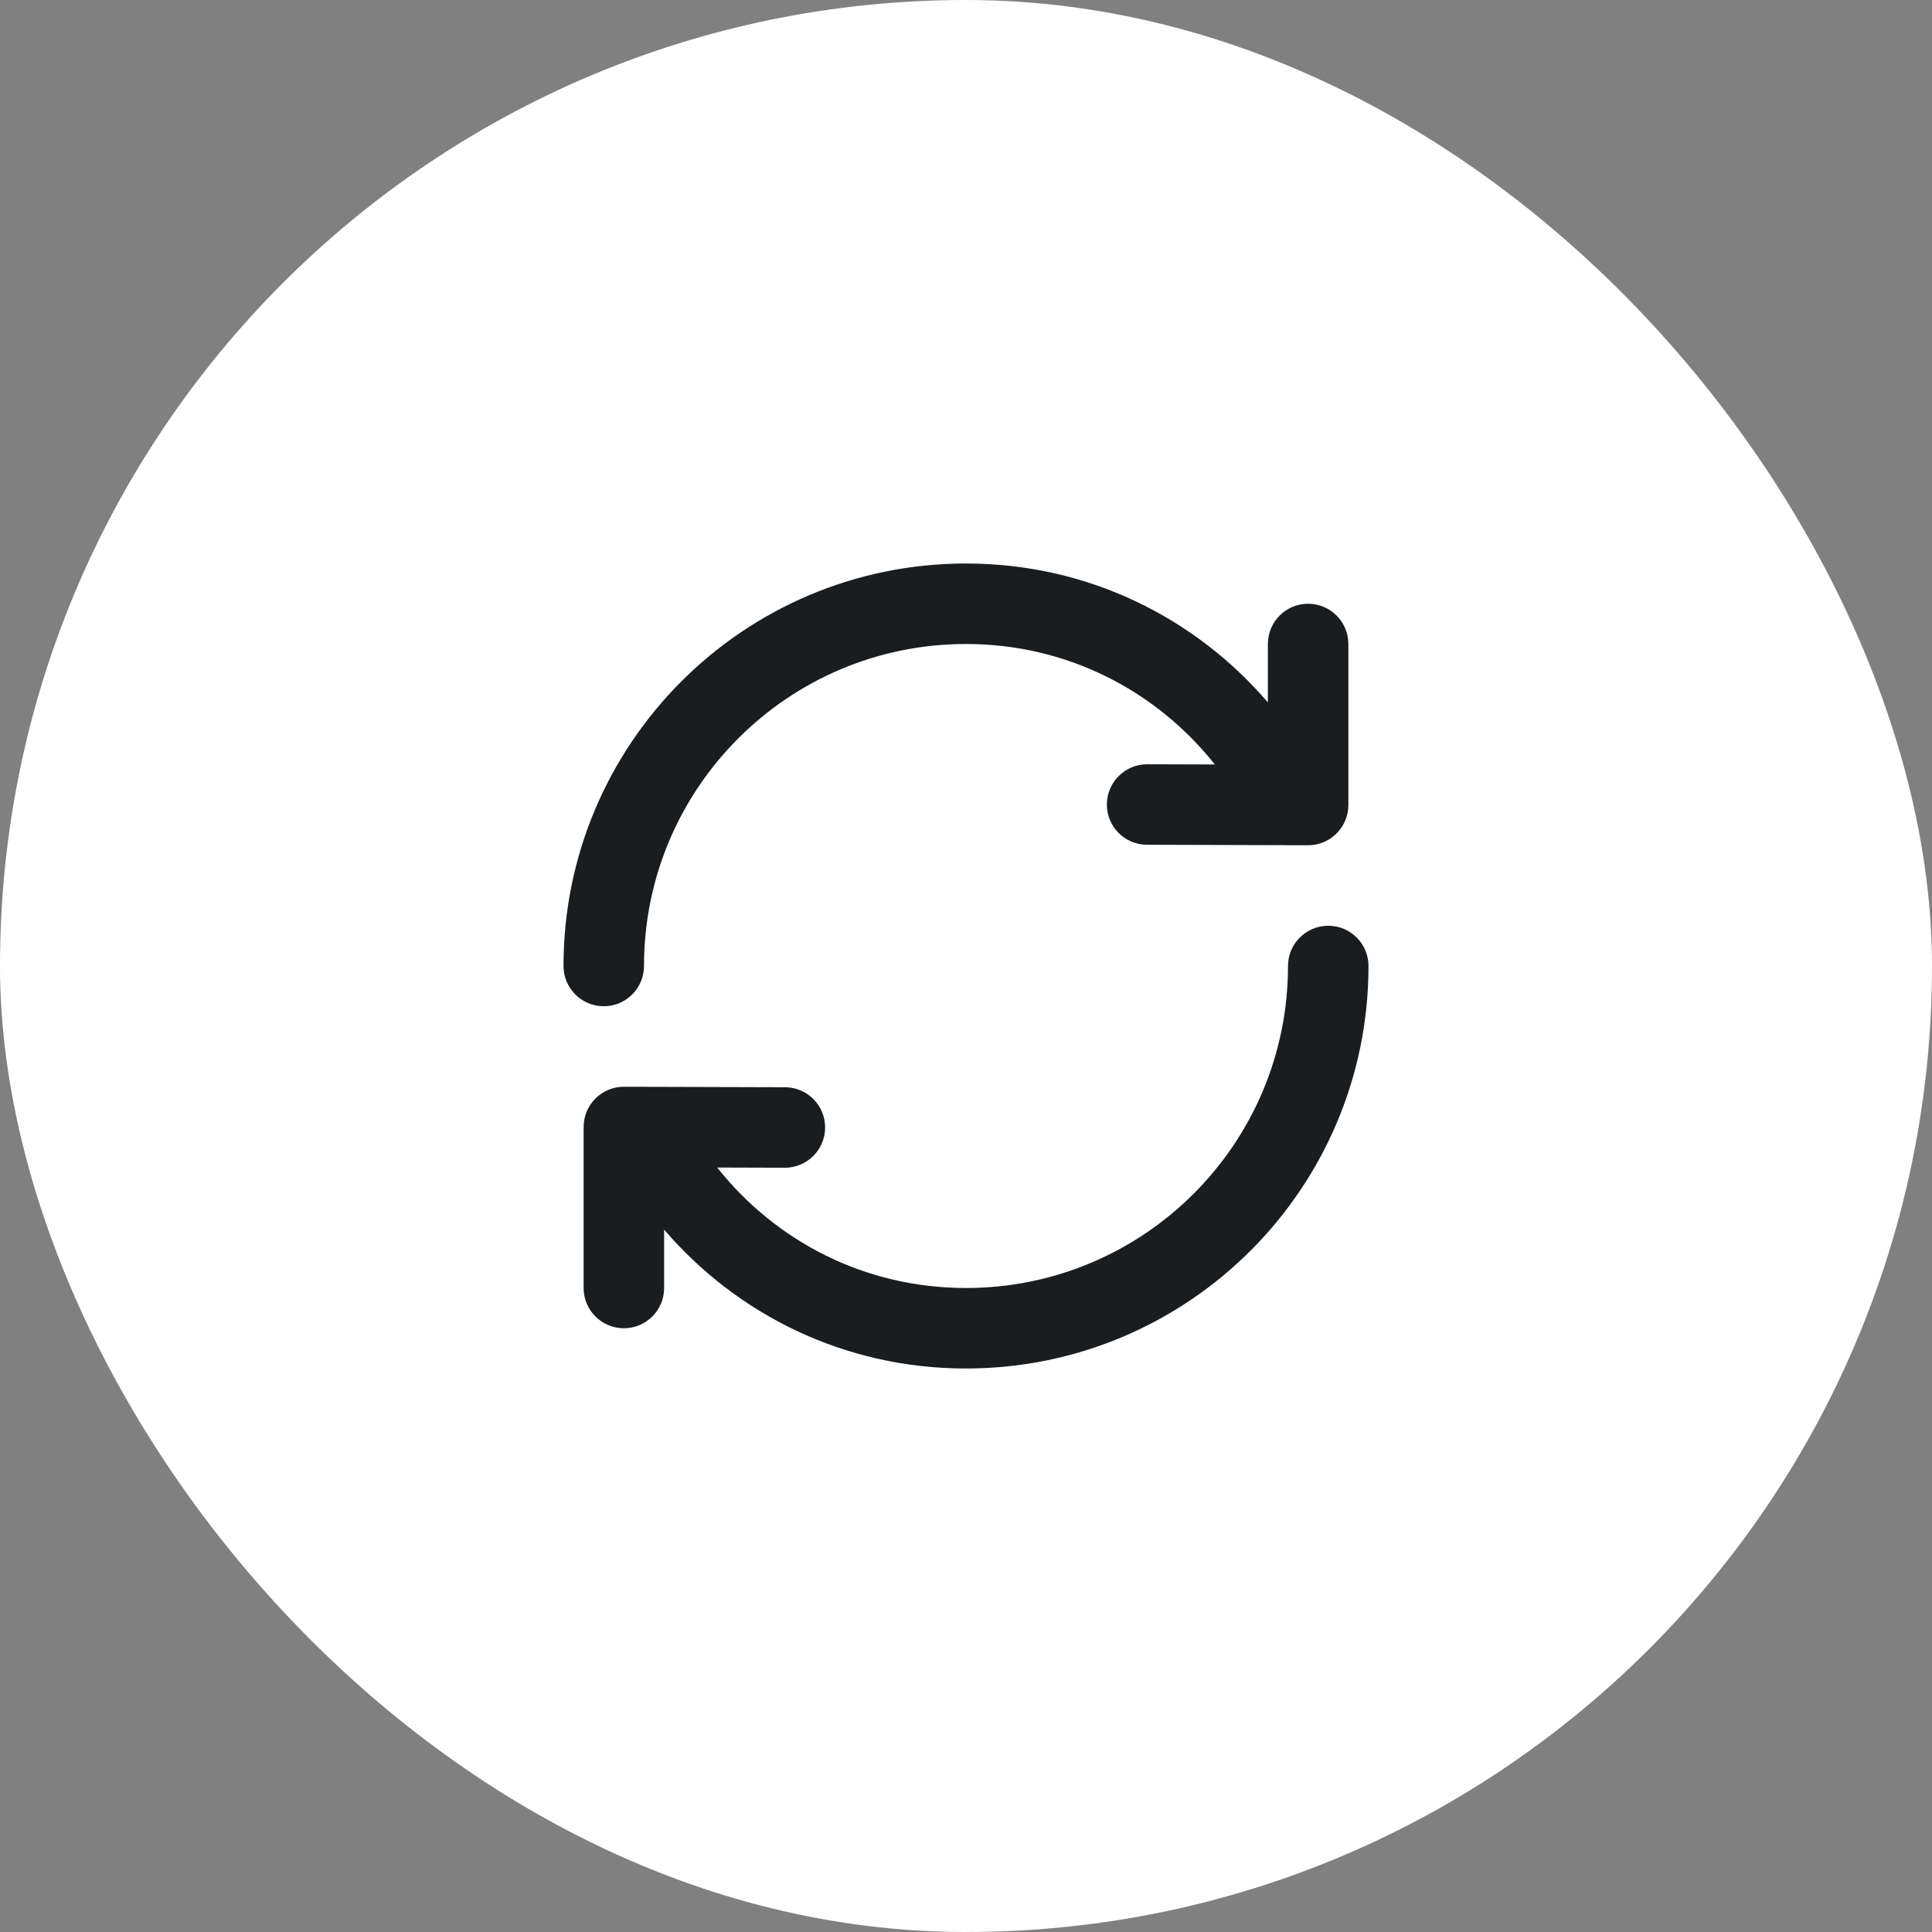 <svg width="48" height="48" viewBox="0 0 48 48" fill="none" xmlns="http://www.w3.org/2000/svg">
<rect x="0" y="0" width="48" height="48" fill="#808080" stroke="none"/>
<rect width="48" height="48" rx="24" fill="white"/>
<path d="M16 24C16 19.582 19.582 16 24 16C26.517 16 28.729 17.163 30.182 18.993L28.503 18.988C27.951 18.987 27.502 19.433 27.5 19.985C27.498 20.538 27.945 20.987 28.497 20.988L31.94 20.998C31.978 21.001 32.017 21.001 32.056 20.999L32.497 21C32.763 21.001 33.018 20.896 33.206 20.708C33.394 20.52 33.5 20.266 33.5 20L33.5 16C33.5 15.448 33.052 15 32.5 15C31.948 15 31.5 15.448 31.5 16L31.5 17.45C29.688 15.34 27.023 14 24 14C18.477 14 14 18.477 14 24C14 24.552 14.448 25 15 25C15.552 25 16 24.552 16 24Z" fill="#1A1D1F"/>
<path d="M32 24C32 28.418 28.418 32 24 32C21.483 32 19.271 30.837 17.818 29.007L19.497 29.012C20.049 29.013 20.498 28.567 20.5 28.015C20.502 27.462 20.055 27.013 19.503 27.012L16.06 27.002C16.022 26.999 15.983 26.999 15.944 27.001L15.503 27C15.237 26.999 14.982 27.104 14.794 27.292C14.606 27.48 14.5 27.734 14.5 28L14.5 32C14.5 32.552 14.948 33 15.5 33C16.052 33 16.5 32.552 16.5 32L16.5 30.55C18.312 32.66 20.977 34 24 34C29.523 34 34 29.523 34 24C34 23.448 33.552 23 33 23C32.448 23 32 23.448 32 24Z" fill="#1A1D1F"/>
</svg>
